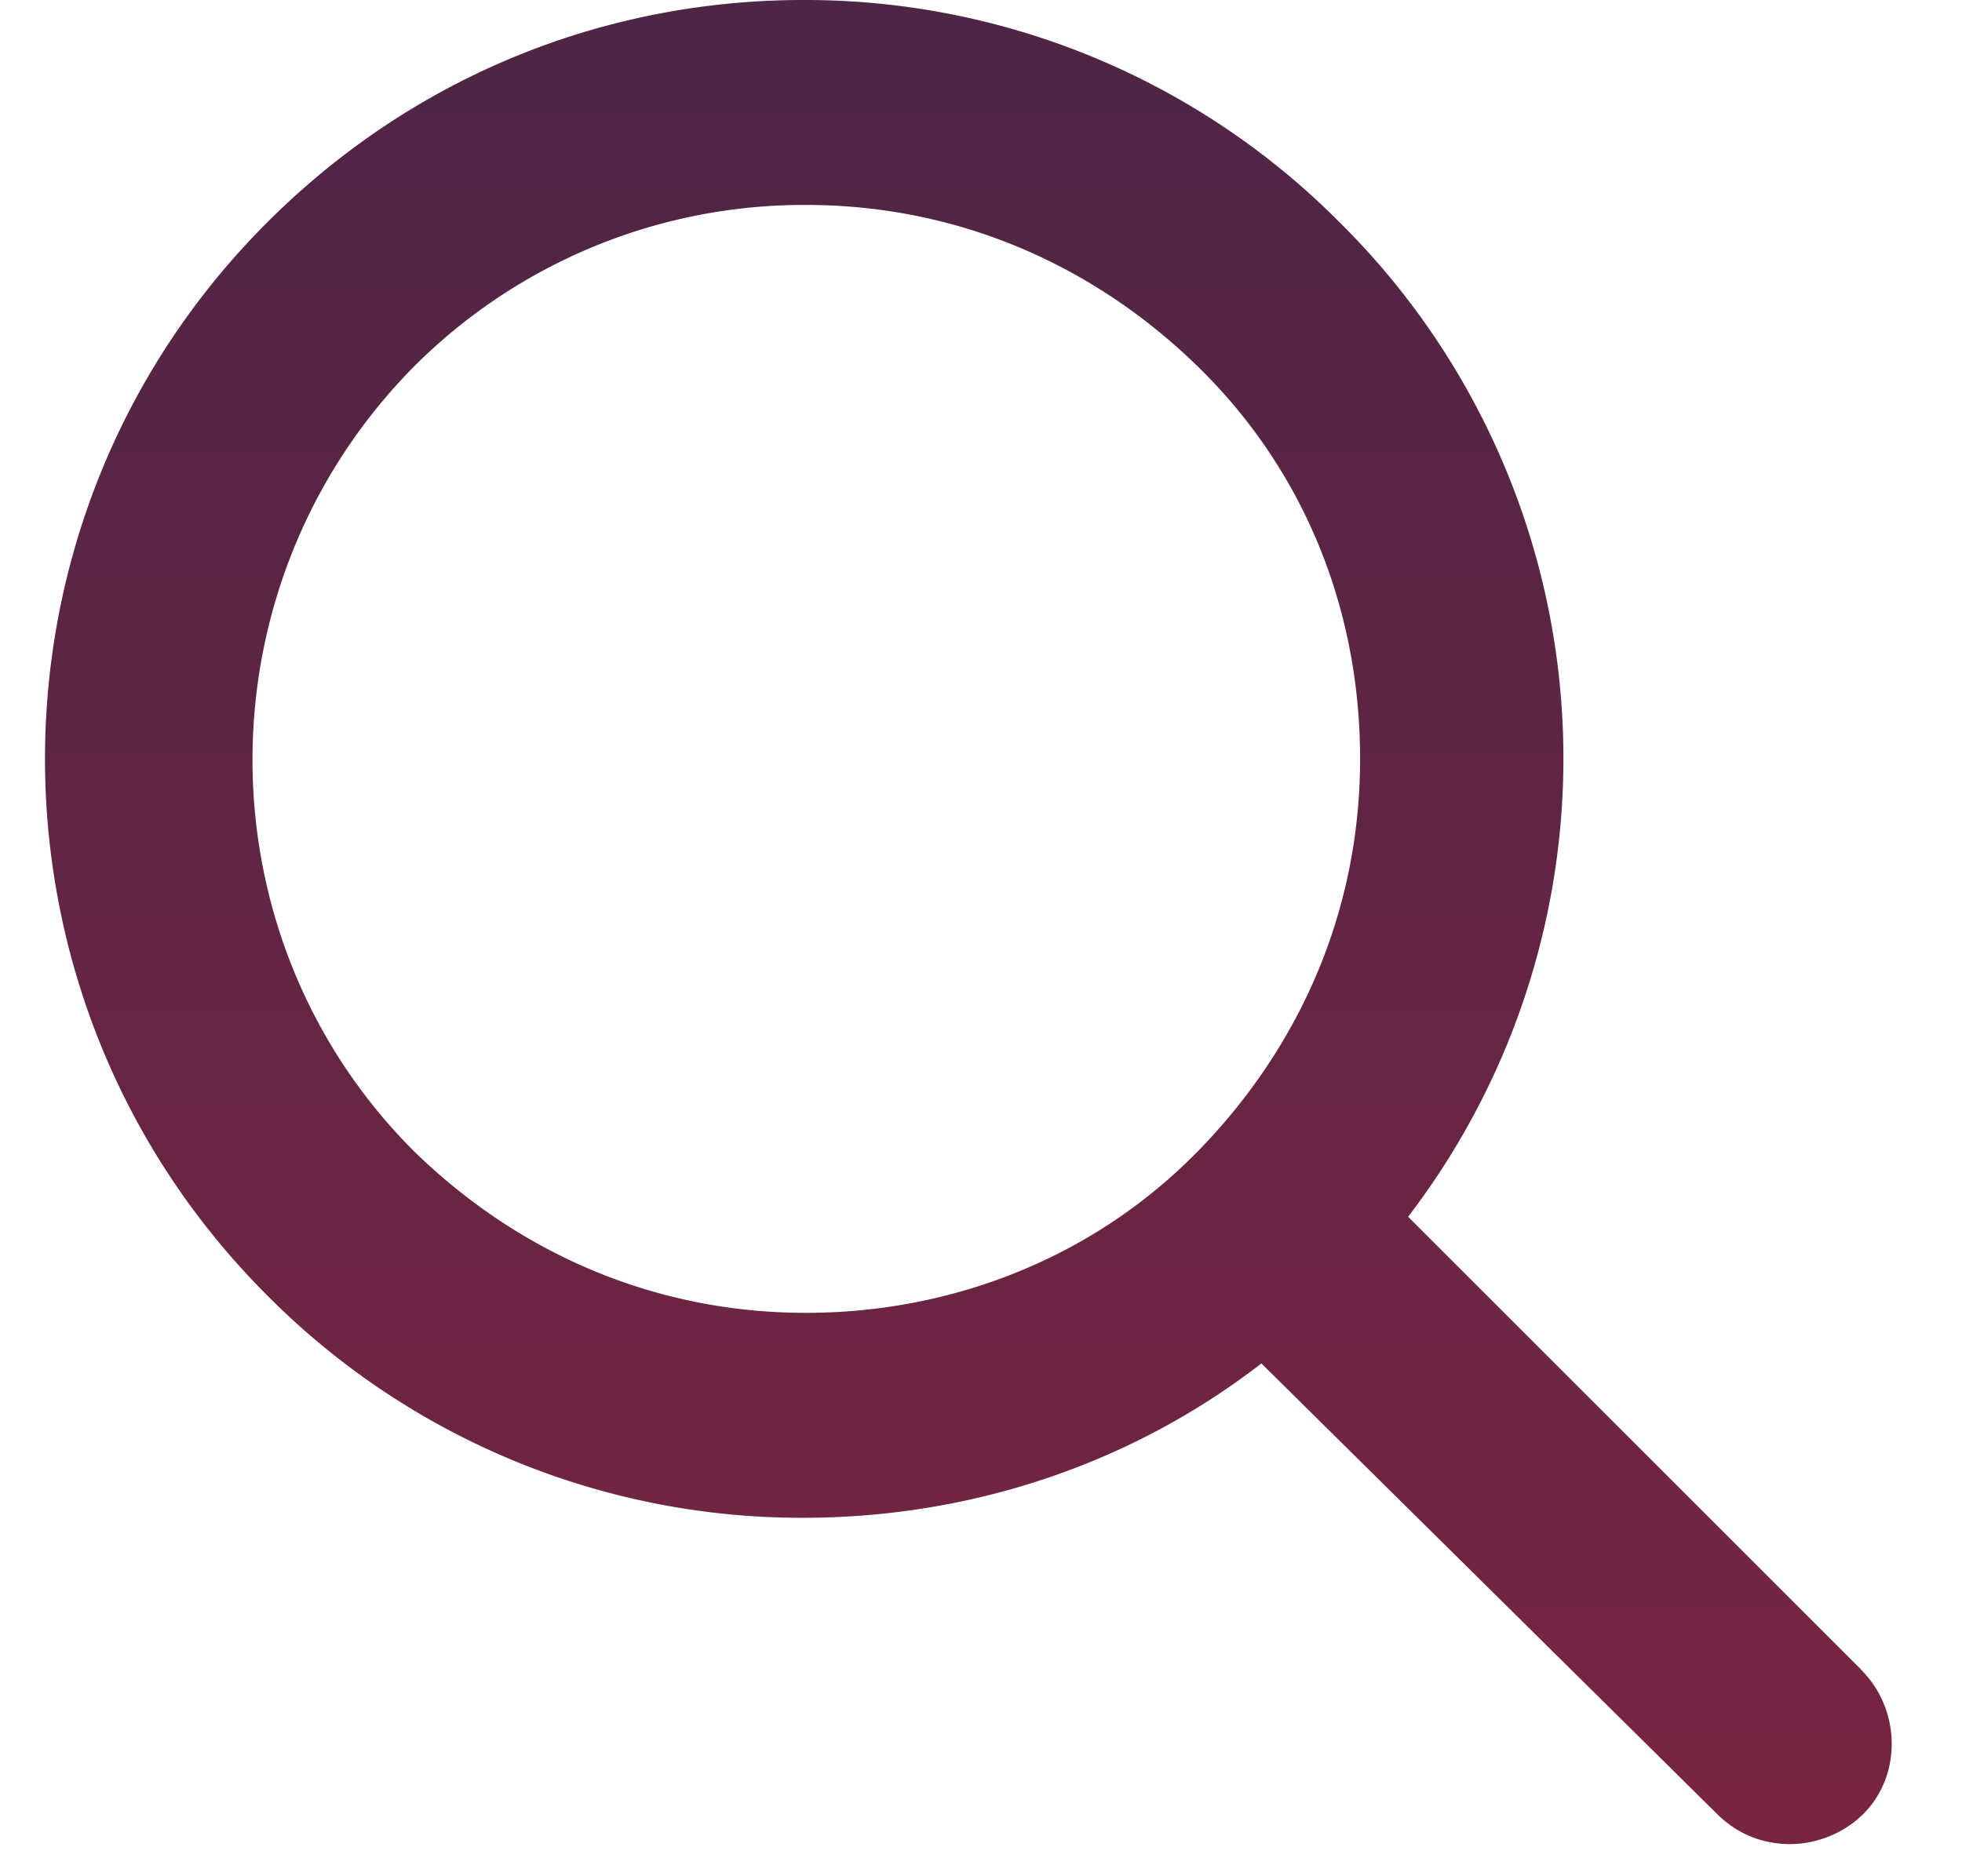 <svg xmlns="http://www.w3.org/2000/svg" width="23" height="22" viewBox="0 0 23 22"><defs><linearGradient id="k6t4a" x1="11.36" x2="11.36" y1="0" y2="21.62" gradientUnits="userSpaceOnUse"><stop offset="0" stop-color="#4d2545"/><stop offset="1" stop-color="#782541"/></linearGradient></defs><g><g><path fill="url(#k6t4a)" d="M9.448 15.394c-1.75 0-3.352-.682-4.598-1.898-2.52-2.521-2.52-6.644 0-9.195a6.46 6.46 0 0 1 4.598-1.898c1.75 0 3.352.682 4.597 1.898 1.246 1.216 1.899 2.847 1.899 4.597 0 1.75-.682 3.352-1.899 4.598-1.216 1.246-2.877 1.898-4.597 1.898zm12.369 4.182l-5.31-5.309a8.842 8.842 0 0 0-.8-11.657A8.824 8.824 0 0 0 9.417 0C7.134 0 4.88.86 3.13 2.61c-3.47 3.47-3.47 9.106 0 12.577a8.824 8.824 0 0 0 6.288 2.61c1.899 0 3.797-.594 5.369-1.81l5.339 5.28c.237.237.534.356.86.356.297 0 .623-.119.86-.356.445-.445.445-1.216-.03-1.69z"/></g></g></svg>